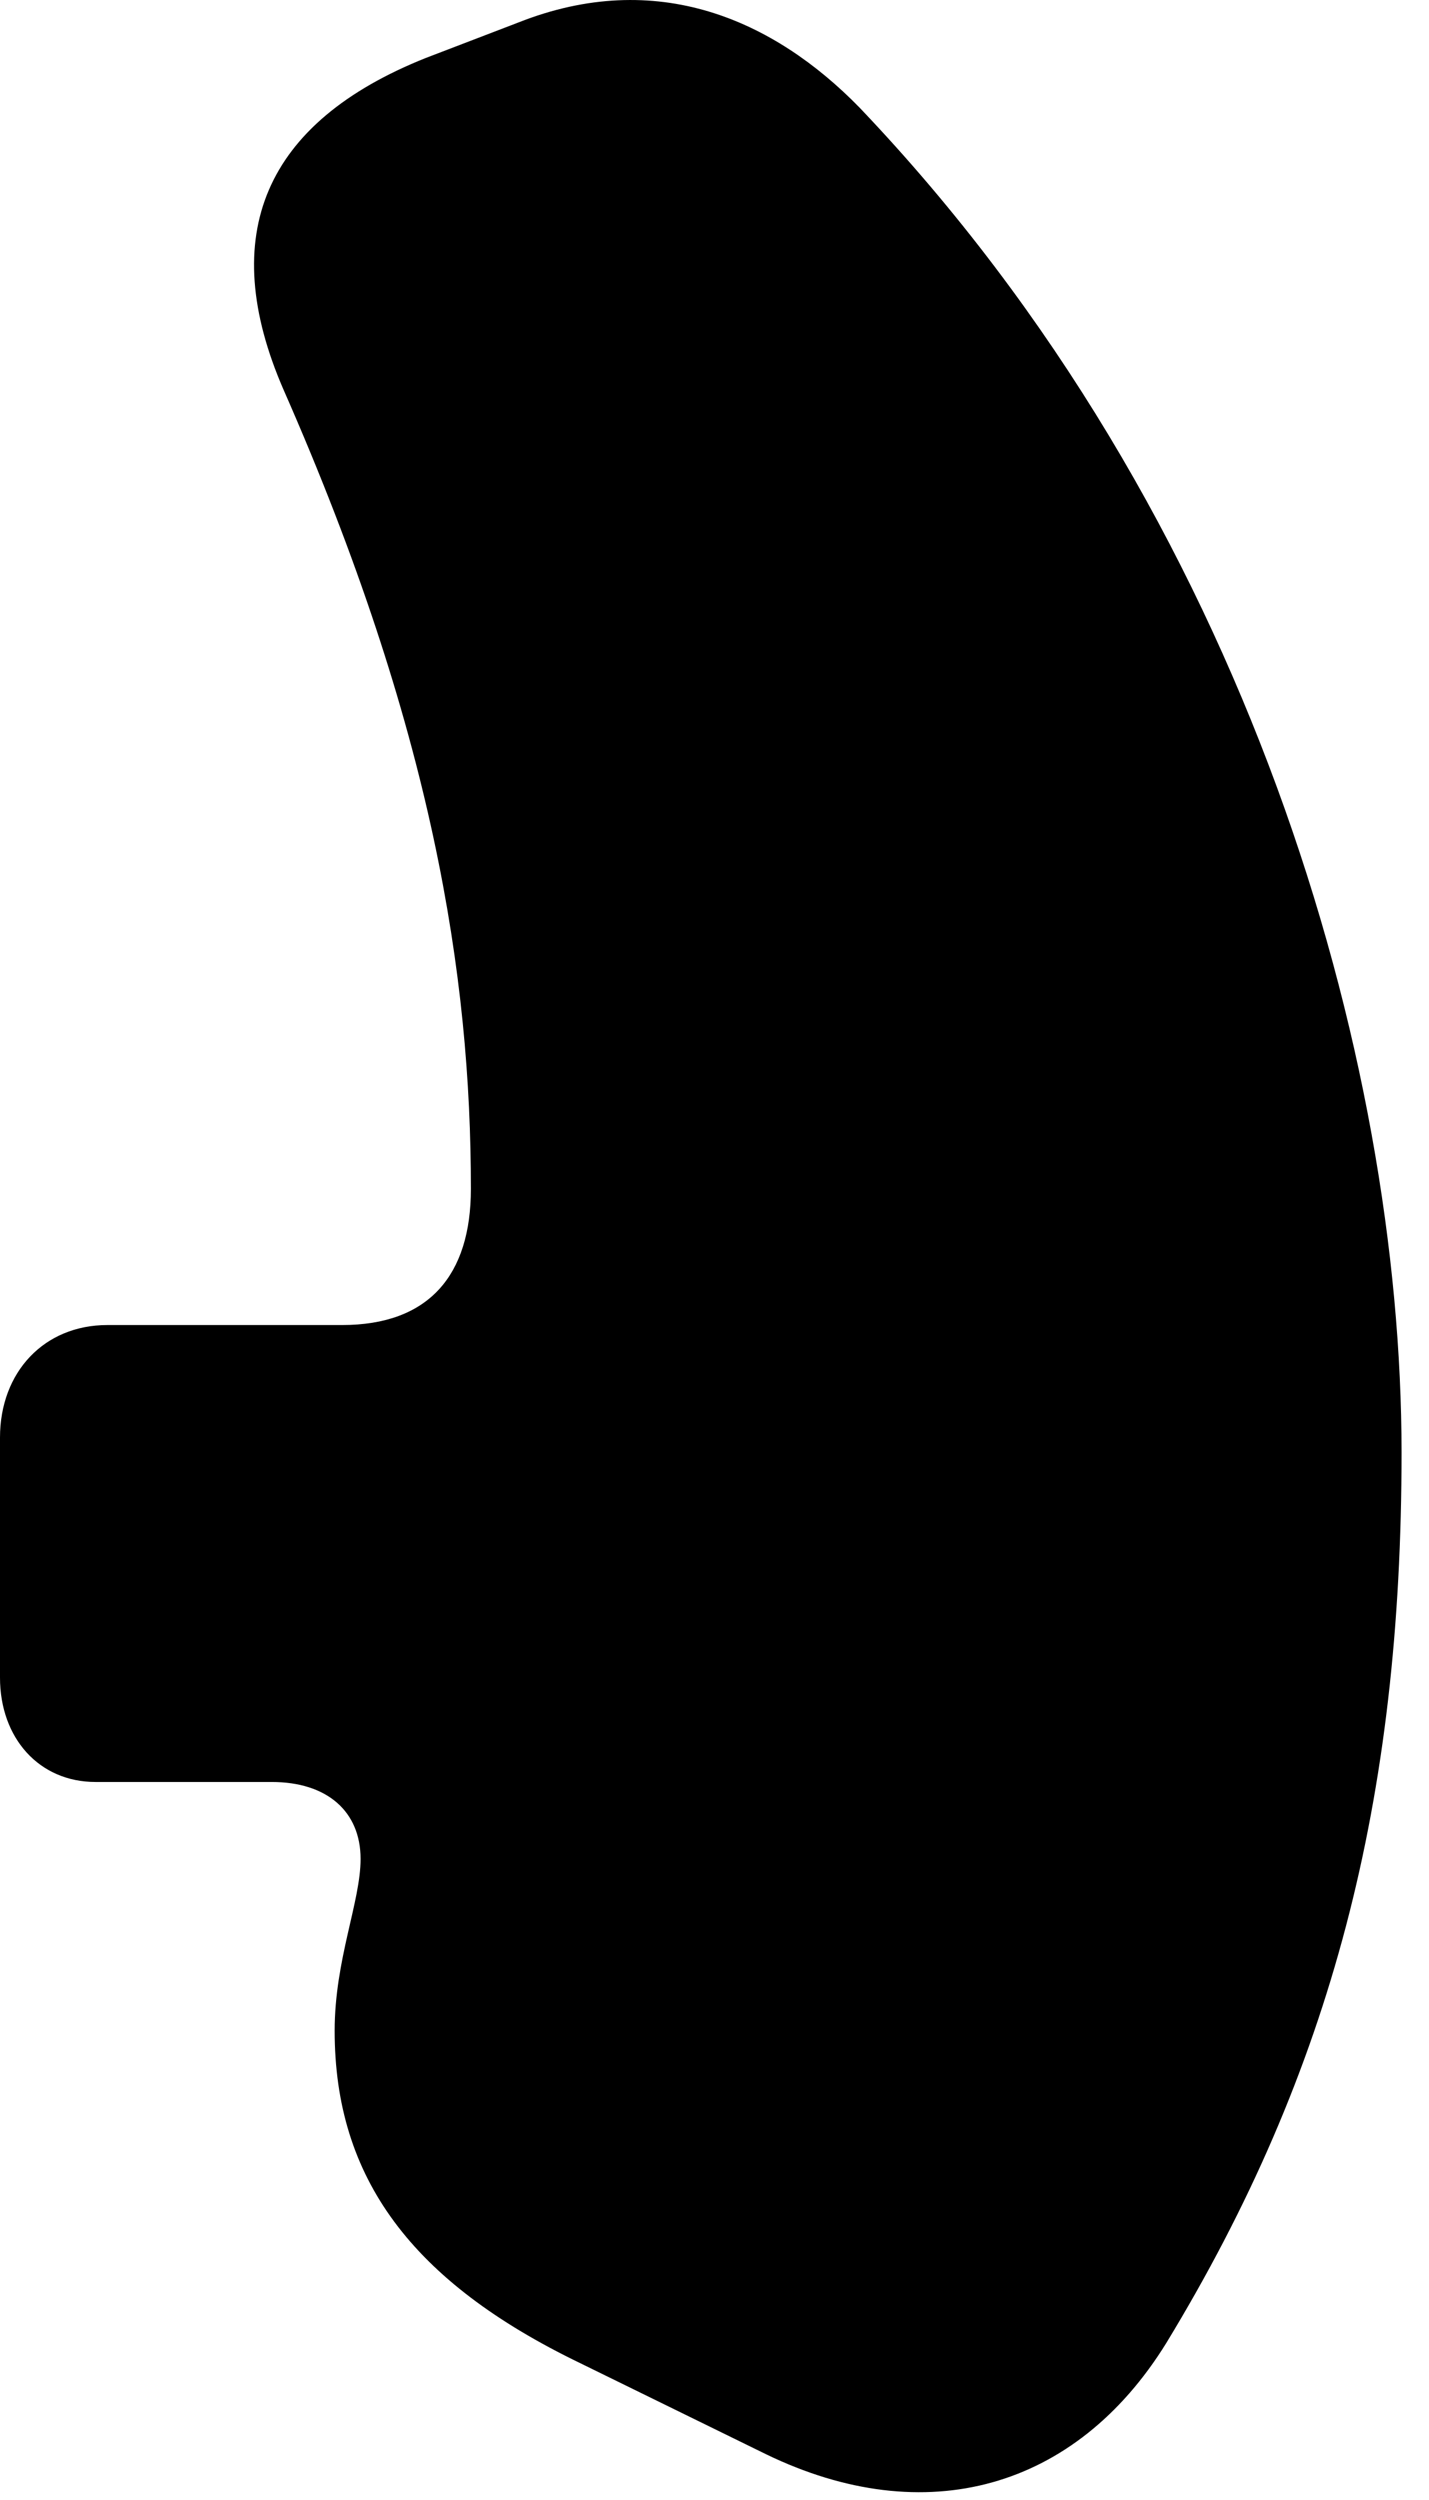 <svg version="1.1" xmlns="http://www.w3.org/2000/svg" xmlns:xlink="http://www.w3.org/1999/xlink" width="18.848" height="32.966" viewBox="0 0 18.848 32.966">
 <g>
  <rect height="32.966" opacity="0" width="18.848" x="0" y="0"/>
  <path d="M18.486 19.154C18.486 13.988 16.475 6.81 11.338 1.42C10.205 0.258 8.662-0.426 6.836 0.297L5.615 0.765C3.486 1.615 2.852 3.099 3.74 5.14C5.713 9.623 6.211 12.875 6.211 15.678C6.211 16.82 5.654 17.474 4.512 17.474L1.416 17.474C0.586 17.474 0 18.09 0 18.959L0 22.123C0 22.924 0.518 23.5 1.26 23.5L3.584 23.5C4.316 23.5 4.756 23.89 4.756 24.515C4.756 25.082 4.414 25.844 4.414 26.781C4.414 28.724 5.43 30.092 7.656 31.166L10.107 32.367C12.207 33.383 14.19 32.826 15.381 30.902C17.568 27.308 18.486 23.734 18.486 19.154Z" fill="currentColor"/>
 </g>
</svg>

